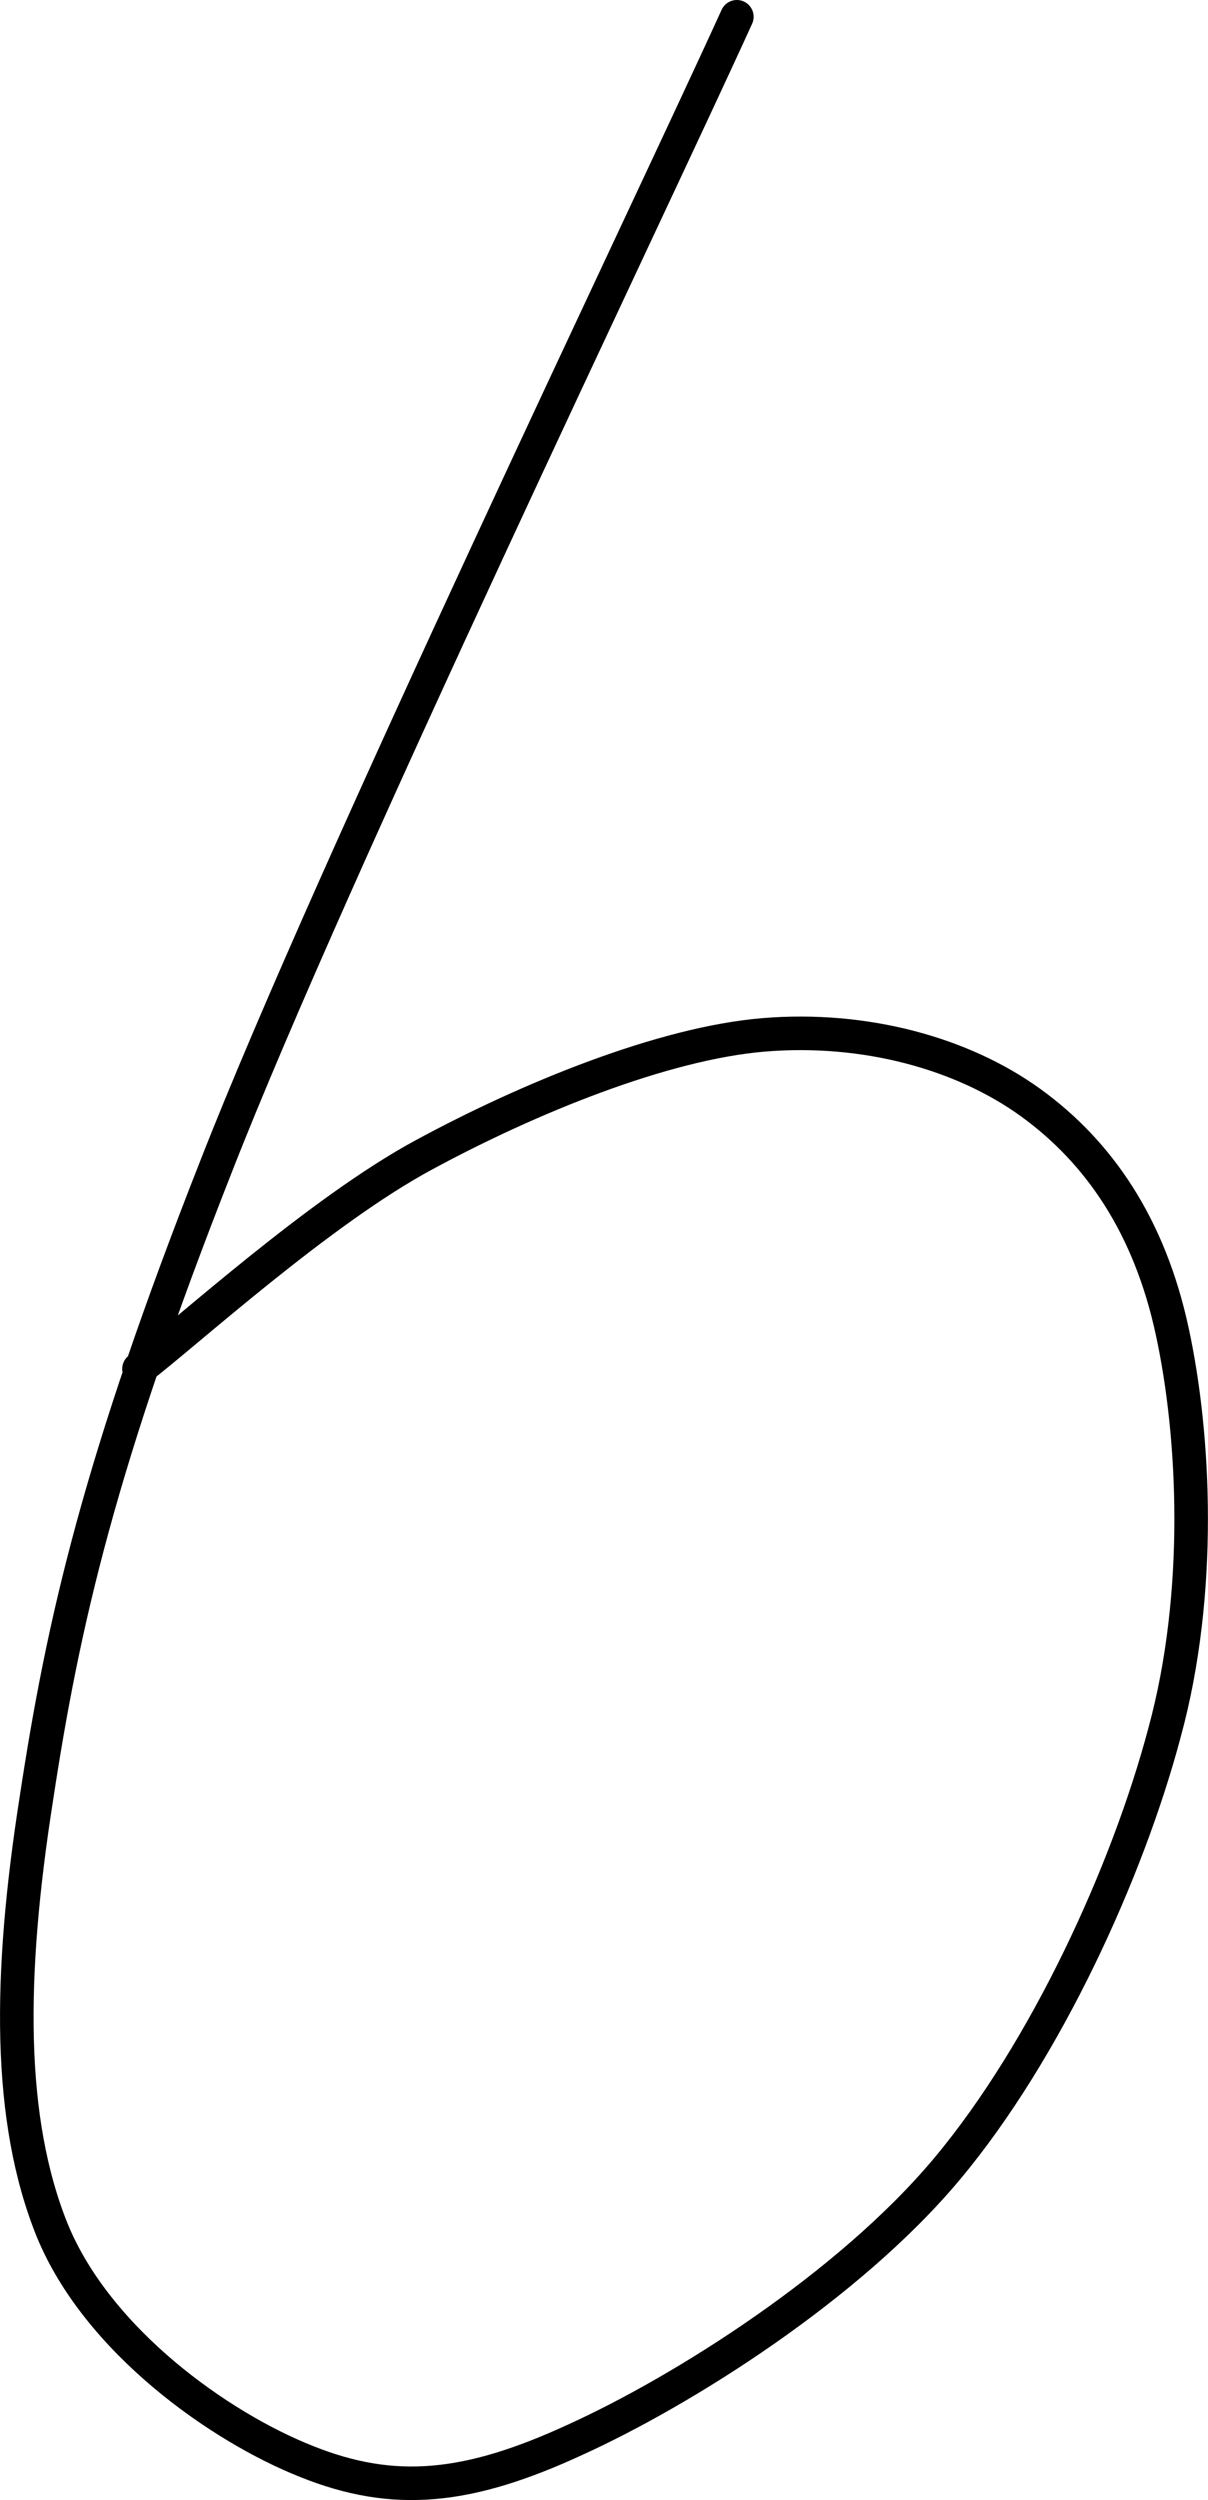 <?xml version="1.0" encoding="UTF-8"?>
<svg width="72.007px" height="149.002px" viewBox="0 0 72.007 149.002" version="1.1" xmlns="http://www.w3.org/2000/svg" xmlns:xlink="http://www.w3.org/1999/xlink">
    <title>ь</title>
    <g id="Page-2" stroke="none" stroke-width="1" fill="none" fill-rule="evenodd">
        <g id="ь" transform="translate(-279.998, -225)">
            <rect id="up" x="0" y="0" width="631.579" height="600"></rect>
            <path d="M323.921,226 C318.751,237.377 299.828,276.746 292.901,294.46 C285.924,312.174 283.766,321.654 282.16,332.233 C280.503,342.811 280.453,351.344 283.113,357.93 C285.824,364.517 293.102,369.656 298.272,371.702 C303.492,373.798 307.909,373.349 314.284,370.405 C320.658,367.511 330.596,361.273 336.469,354.238 C342.342,347.202 347.21,336.574 349.419,328.241 C351.678,319.958 351.226,310.577 349.871,304.34 C348.515,298.053 345.504,293.662 341.438,290.718 C337.372,287.774 331.55,286.177 325.527,286.676 C319.504,287.175 311.473,290.468 305.299,293.811 C299.075,297.155 291.094,304.44 288.283,306.585" id="Path" stroke="#000000" stroke-width="2" stroke-linecap="round" stroke-linejoin="round"></path>
        </g>
    </g>
</svg>